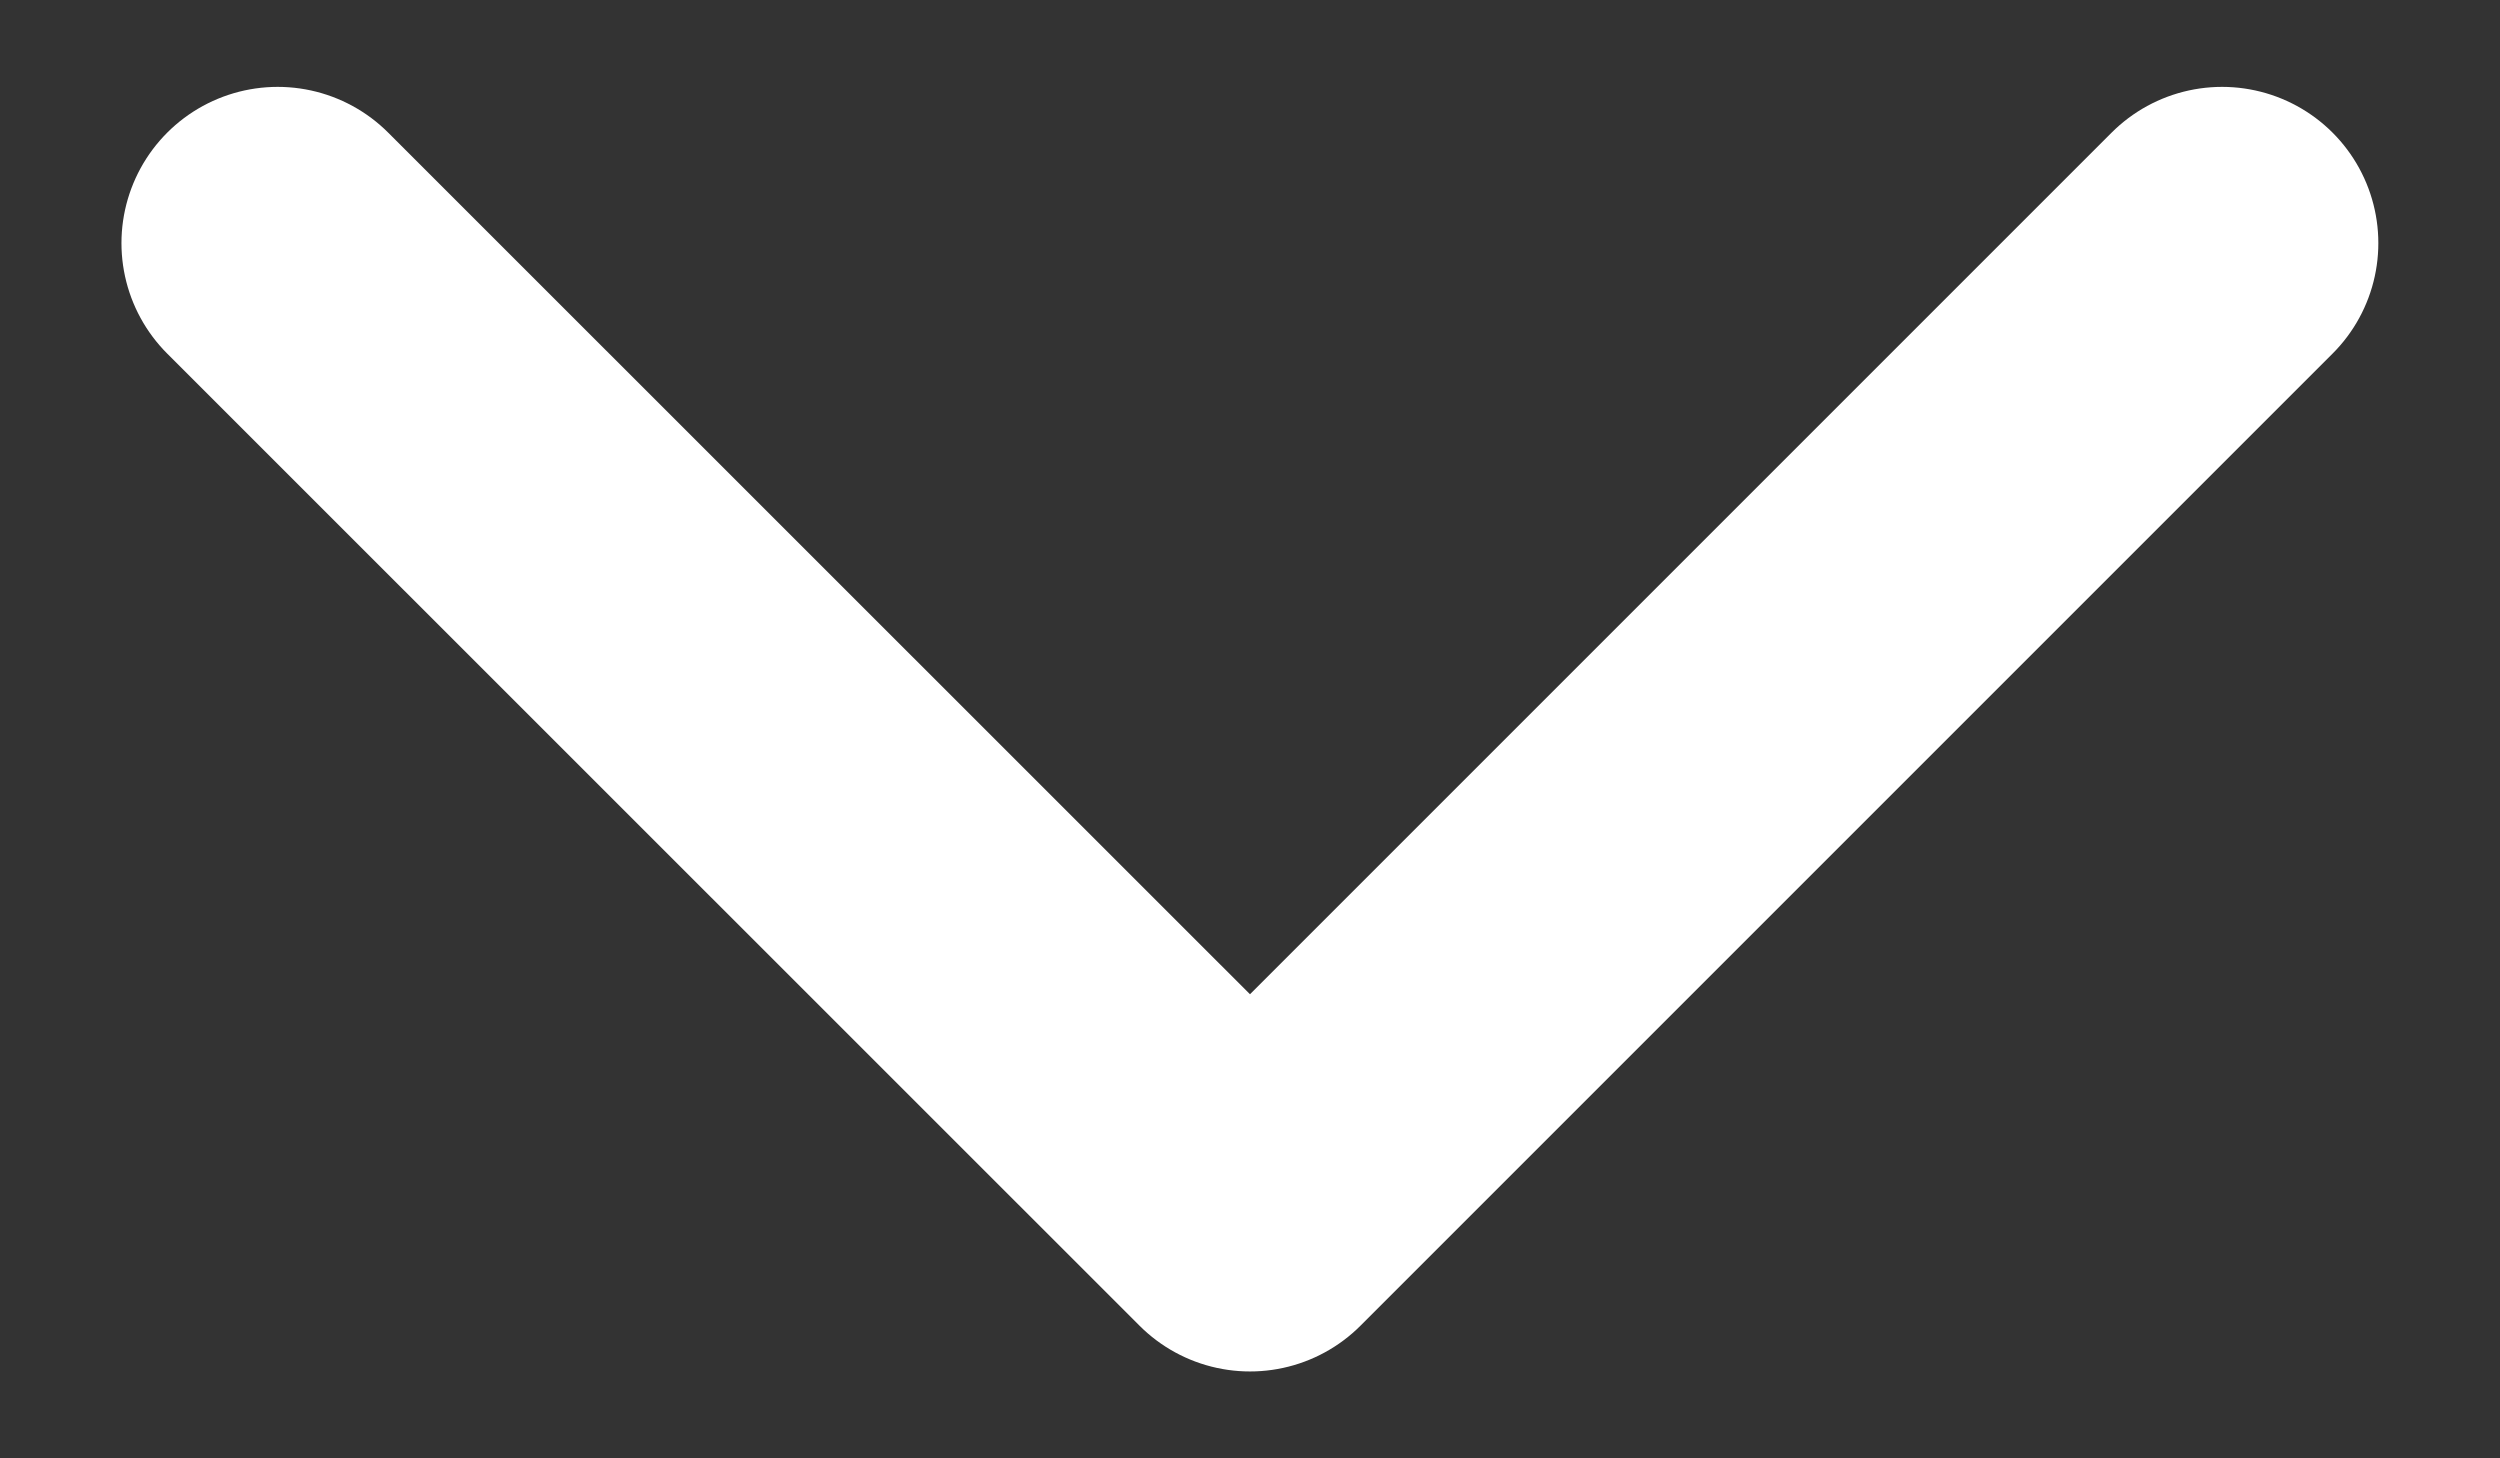 <svg width="12" height="7" viewBox="0 0 12 7" fill="none" xmlns="http://www.w3.org/2000/svg">
<rect x="0" y="0" width="12" height="7" fill="#333333" stroke="none"/>
<path d="M1.333 1.167L6 5.833L10.666 1.167" stroke="white" stroke-width="1.5" stroke-linecap="round" stroke-linejoin="round"/>
</svg>

